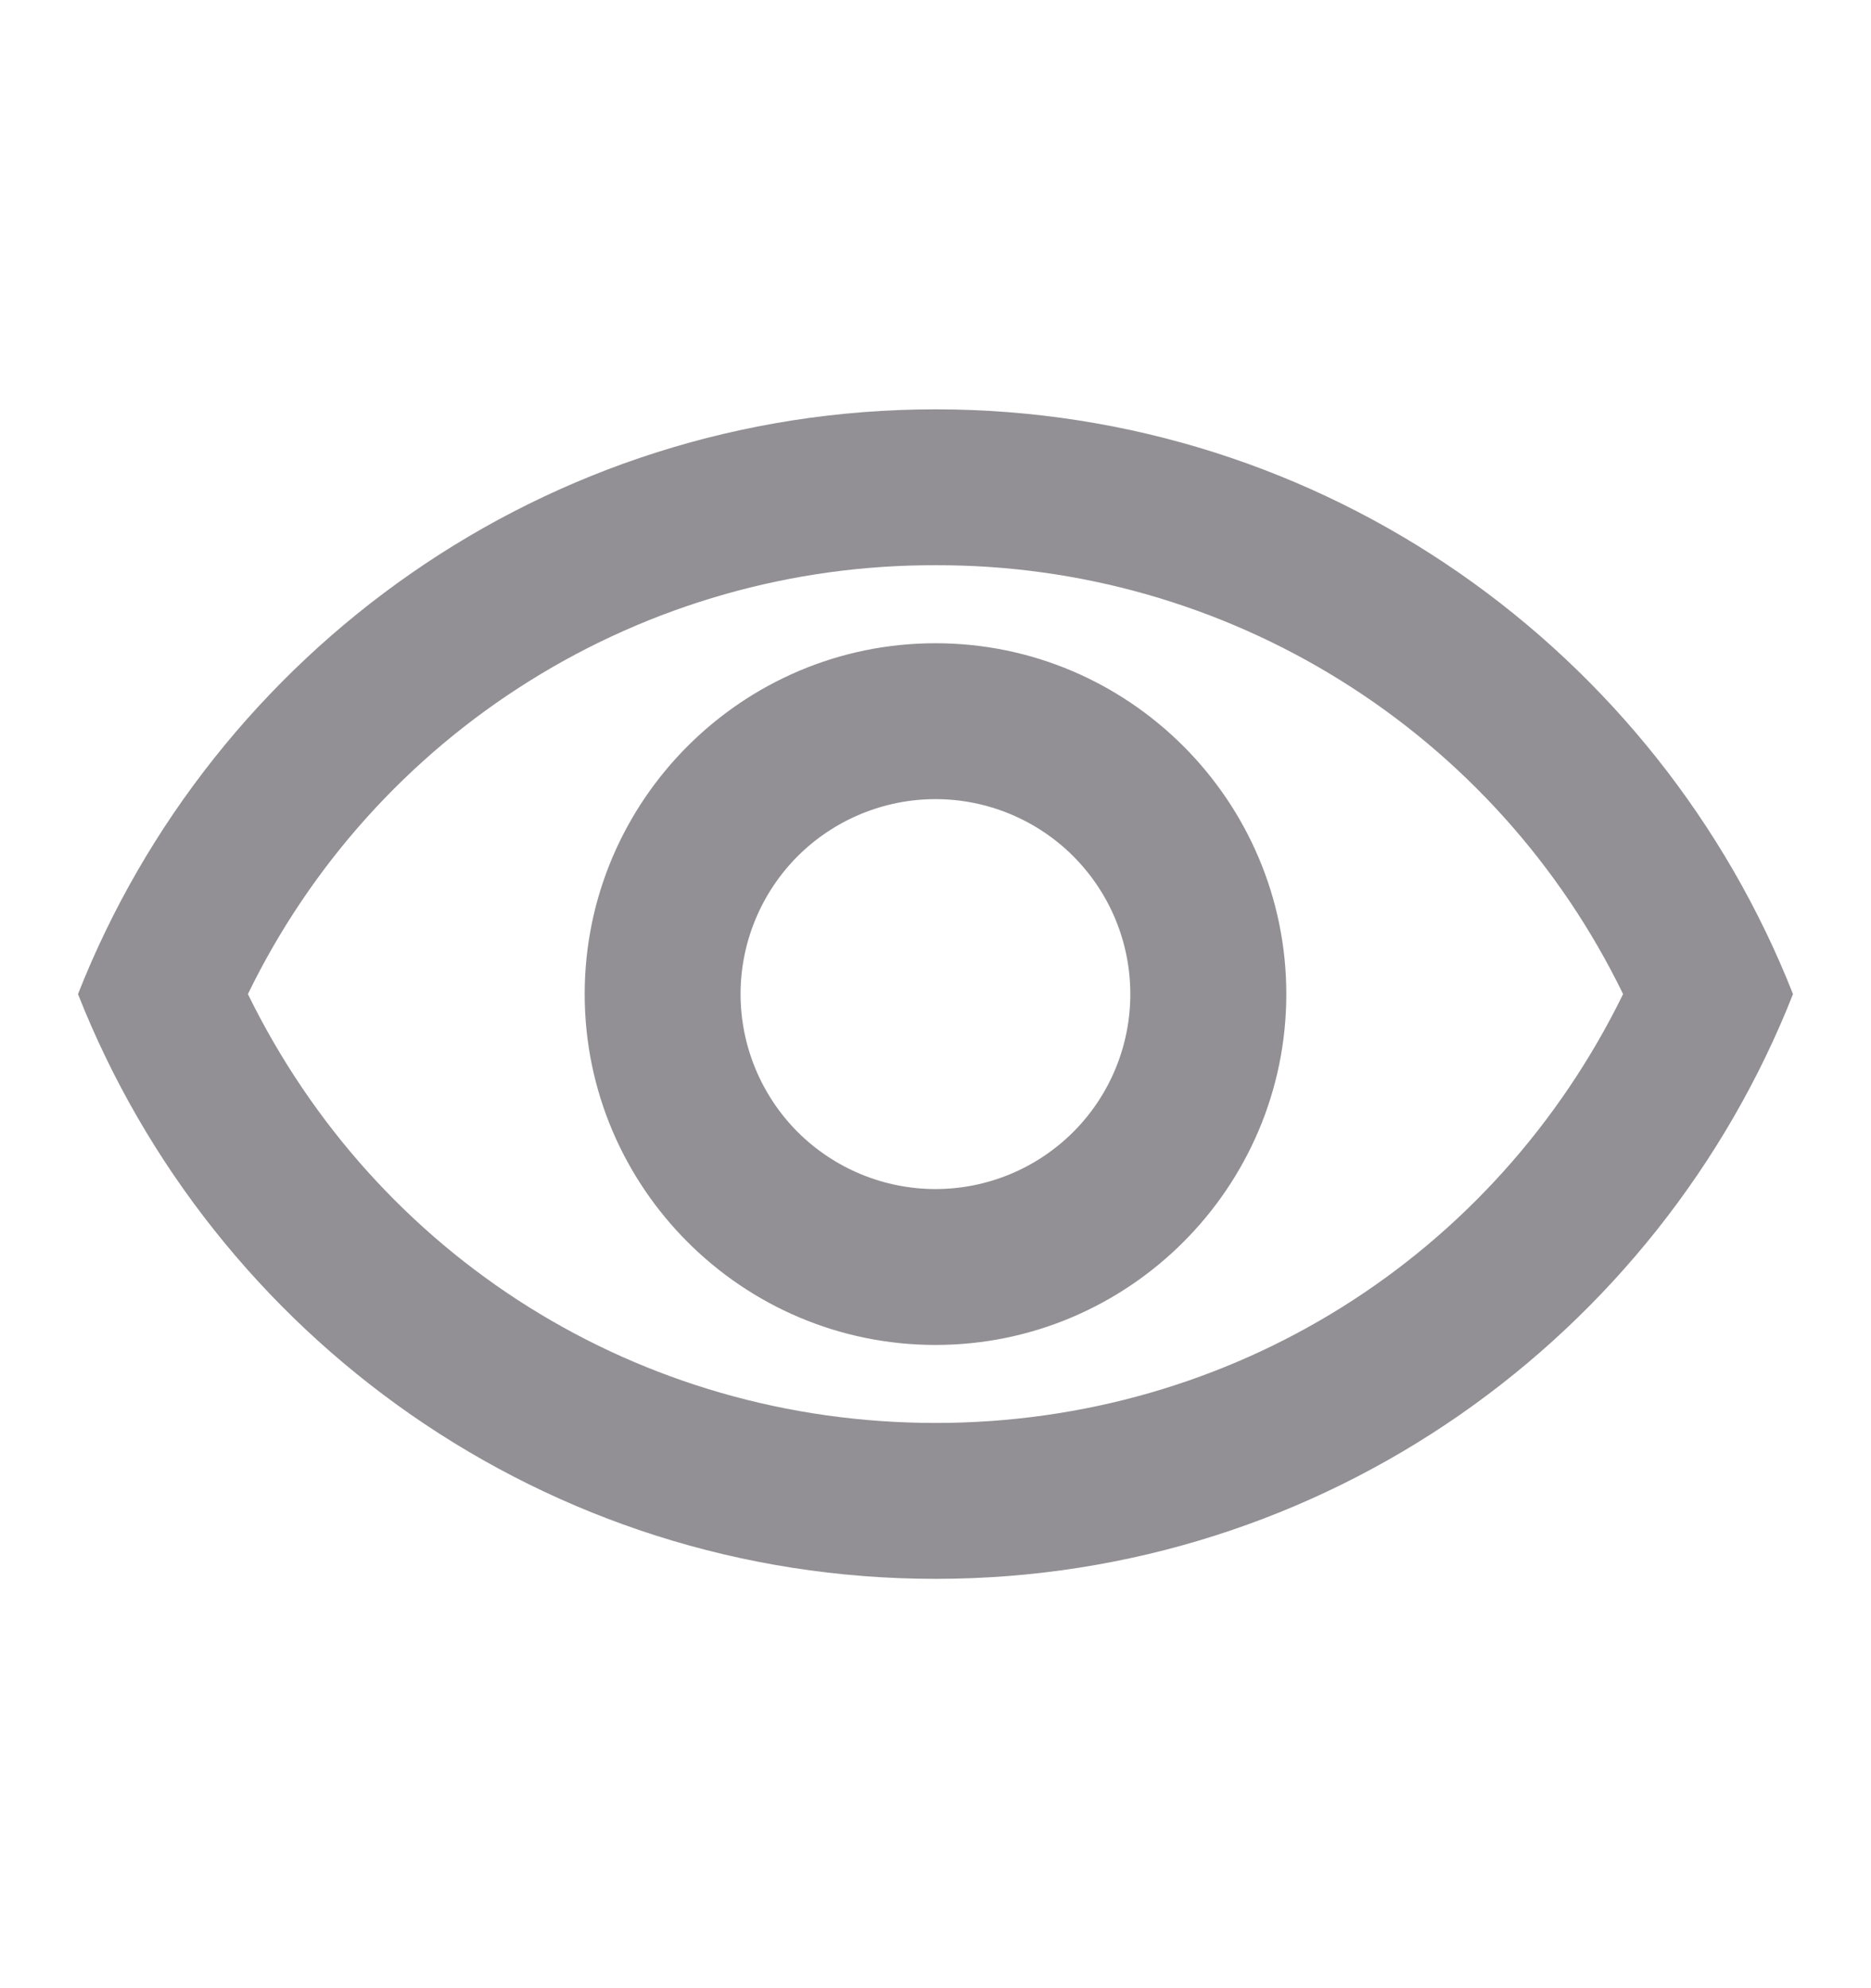 <svg width="16" height="17" viewBox="0 0 16 17" fill="none" xmlns="http://www.w3.org/2000/svg">
<path d="M8 4.833C9.226 4.829 10.428 5.171 11.468 5.82C12.508 6.468 13.344 7.397 13.88 8.5C12.78 10.747 10.533 12.167 8 12.167C5.466 12.167 3.22 10.747 2.12 8.5C2.656 7.397 3.492 6.468 4.532 5.82C5.572 5.171 6.774 4.829 8 4.833ZM8 3.5C4.667 3.5 1.82 5.573 0.667 8.5C1.82 11.427 4.667 13.5 8 13.5C11.333 13.5 14.18 11.427 15.333 8.5C14.18 5.573 11.333 3.5 8 3.5ZM8 6.833C8.442 6.833 8.866 7.009 9.178 7.321C9.491 7.634 9.666 8.058 9.666 8.5C9.666 8.942 9.491 9.366 9.178 9.679C8.866 9.991 8.442 10.167 8 10.167C7.558 10.167 7.134 9.991 6.821 9.679C6.509 9.366 6.333 8.942 6.333 8.5C6.333 8.058 6.509 7.634 6.821 7.321C7.134 7.009 7.558 6.833 8 6.833ZM8 5.5C6.346 5.5 5 6.847 5 8.5C5 10.153 6.346 11.5 8 11.5C9.653 11.5 11 10.153 11 8.5C11 6.847 9.653 5.5 8 5.5Z" fill="#929094"/>
</svg>

